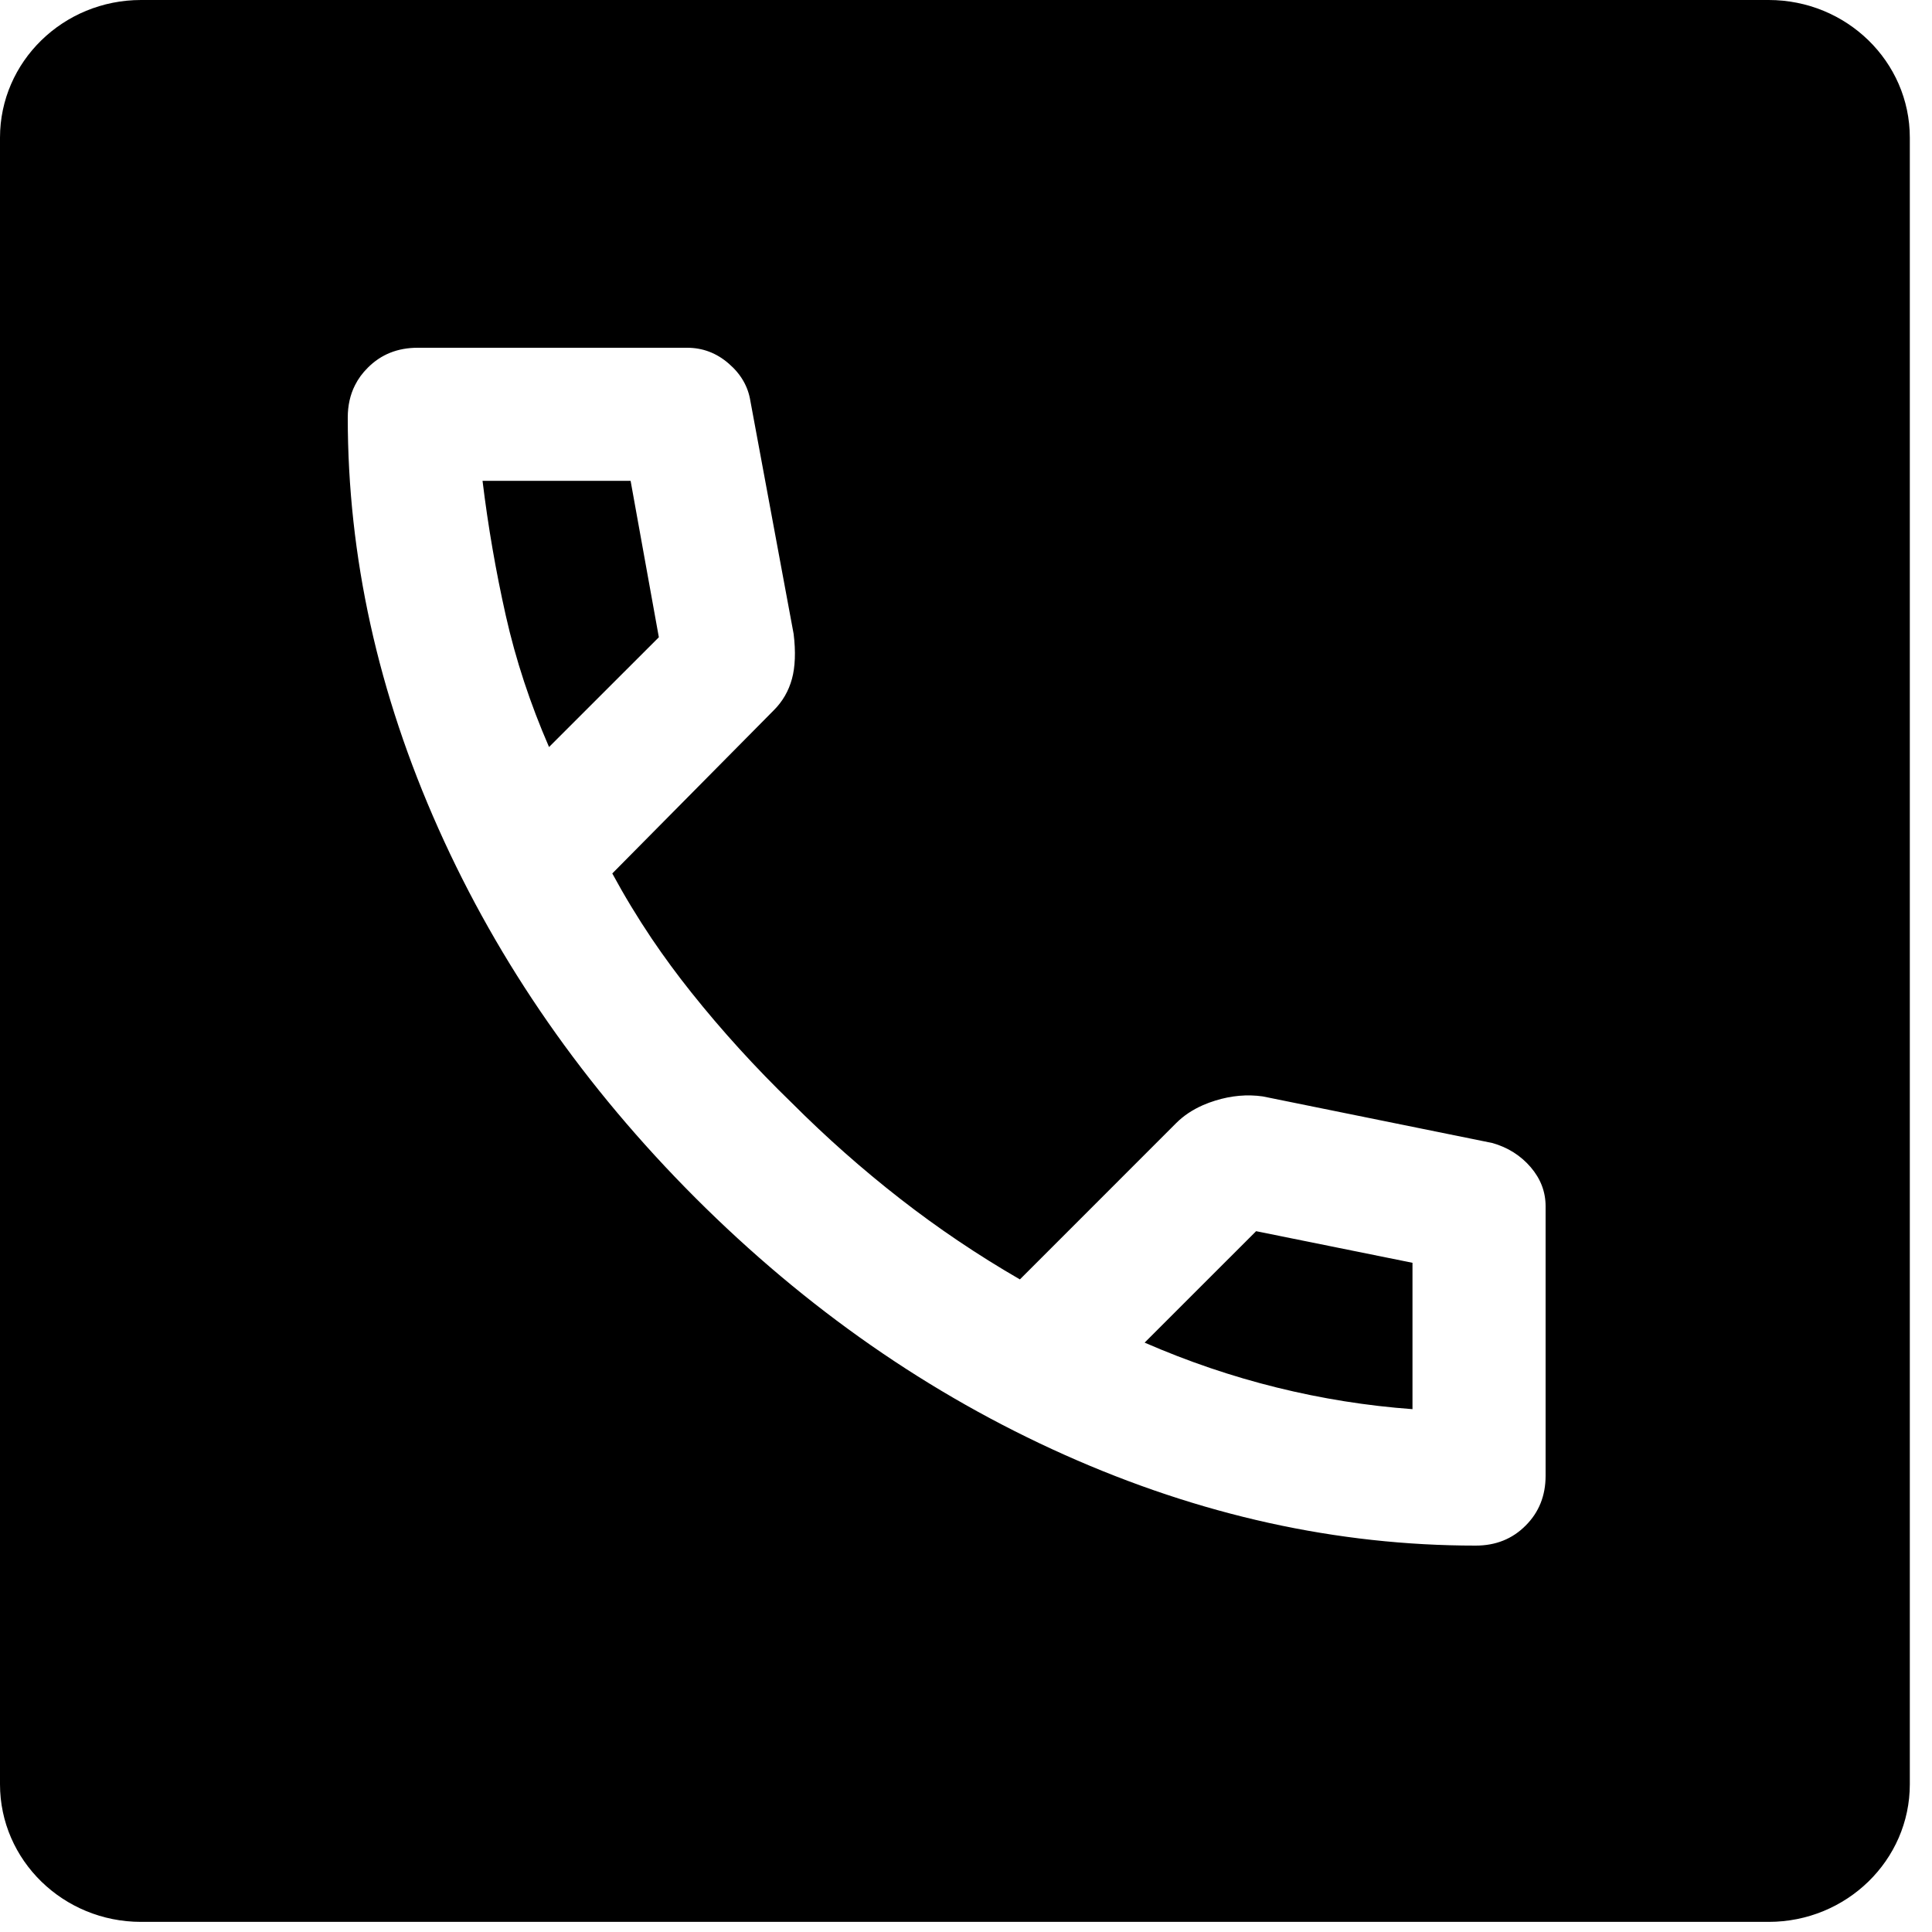 <svg width="50" height="50" viewBox="0 0 50 50" fill="none" xmlns="http://www.w3.org/2000/svg">
<path fill-rule="evenodd" clip-rule="evenodd" d="M3.65 0H45.772C47.789 0 49.426 1.595 49.426 3.563V46.176C49.426 48.141 47.789 49.738 45.772 49.738H3.65C1.635 49.738 0 48.142 0 46.176V3.563C0 1.596 1.635 0 3.65 0ZM27.557 37.654C31.059 39.218 34.603 40 38.191 40C38.709 40 39.139 39.828 39.482 39.483C39.828 39.139 40 38.708 40 38.192V31.217C40 30.843 39.871 30.506 39.613 30.205C39.353 29.904 39.023 29.695 38.623 29.581L32.68 28.375C32.279 28.318 31.869 28.354 31.453 28.483C31.34 28.518 31.232 28.557 31.131 28.602C30.859 28.722 30.629 28.876 30.441 29.064L26.395 33.111C25.303 32.48 24.27 31.783 23.295 31.023C22.318 30.262 21.385 29.437 20.496 28.547C19.549 27.629 18.68 26.674 17.891 25.684C17.527 25.228 17.186 24.764 16.867 24.292C16.496 23.74 16.156 23.178 15.846 22.605L20.021 18.386C20.252 18.157 20.41 17.884 20.496 17.568C20.539 17.412 20.562 17.239 20.57 17.049C20.578 16.853 20.568 16.638 20.539 16.405L19.42 10.378C19.361 10.005 19.176 9.682 18.859 9.409C18.545 9.136 18.186 9 17.783 9H10.809C10.291 9 9.861 9.172 9.518 9.517C9.381 9.653 9.271 9.802 9.189 9.966C9.062 10.215 9 10.496 9 10.808C9 14.396 9.781 17.941 11.346 21.443C12.91 24.945 15.129 28.131 17.998 31.002C20.869 33.872 24.055 36.089 27.557 37.654ZM17.051 16.492L14.209 19.333C13.723 18.214 13.348 17.08 13.09 15.932C12.832 14.784 12.631 13.621 12.488 12.444H16.32L17.051 16.492ZM33.047 35.91C31.885 35.623 30.742 35.235 29.623 34.747L32.508 31.863L36.555 32.681V36.469C35.379 36.383 34.209 36.197 33.047 35.91Z" fill="black"/>
</svg>
